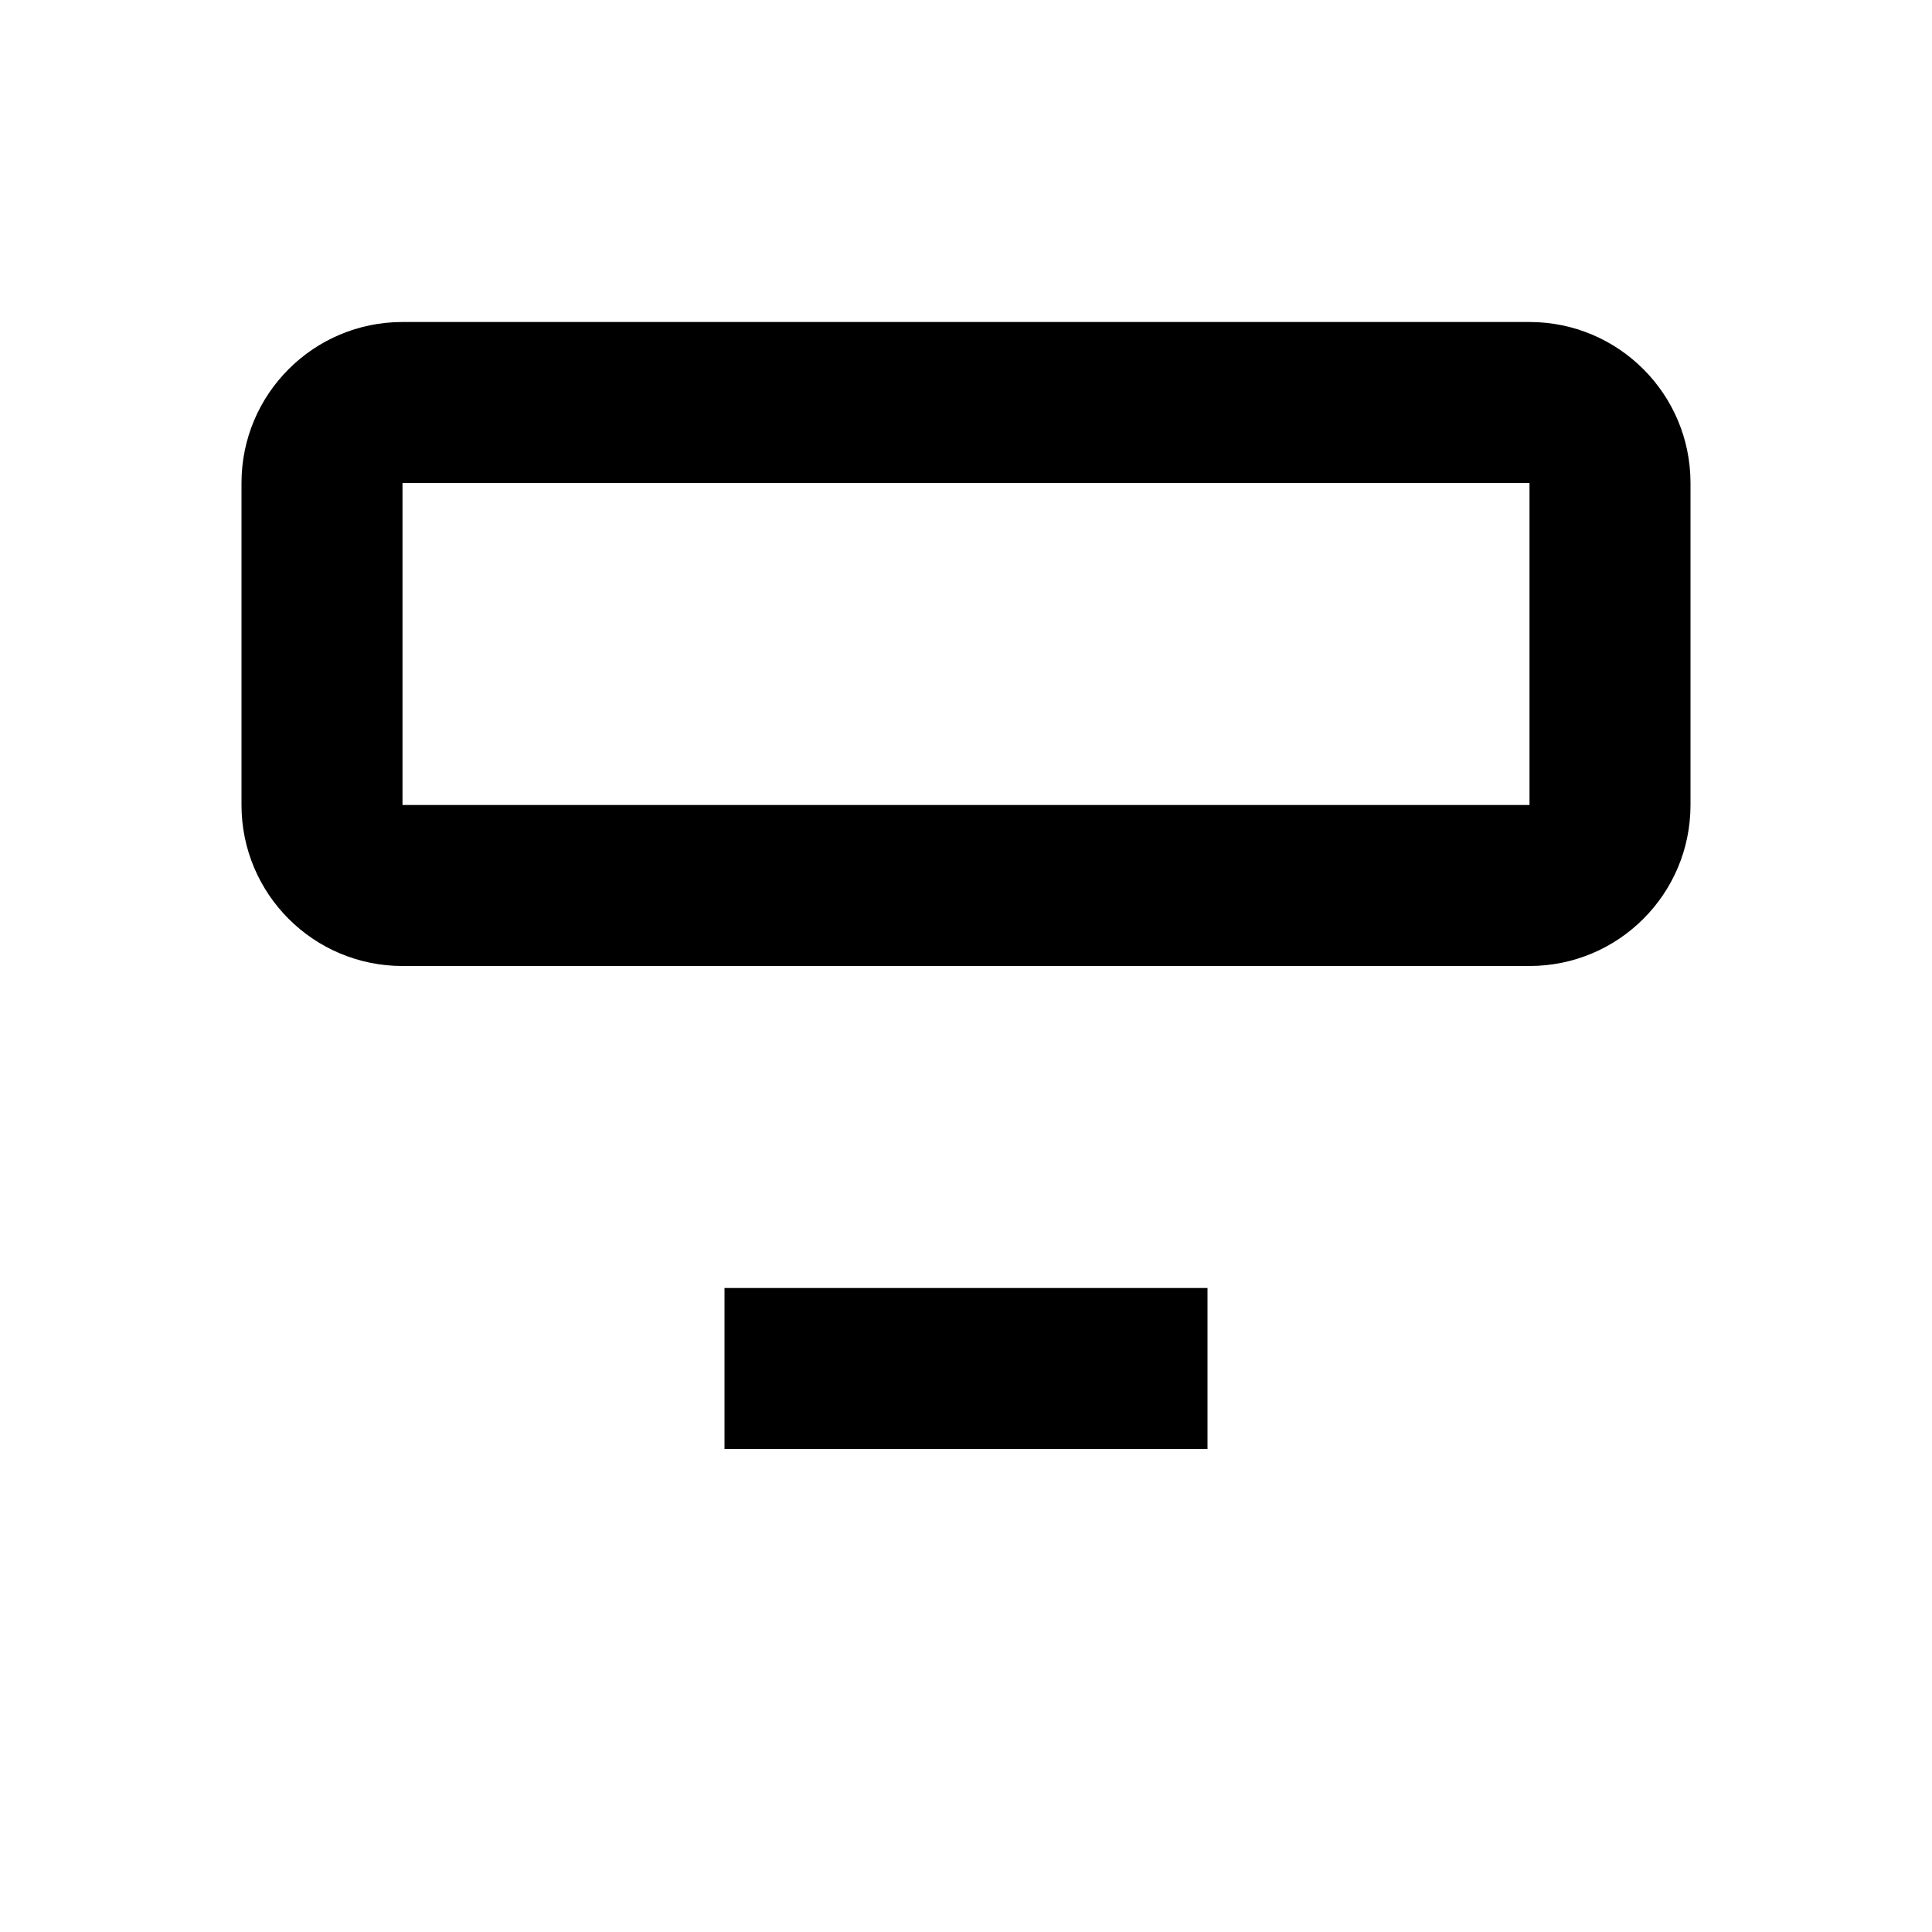 <svg width="24" height="24" viewBox="0 0 24 24" fill="none" xmlns="http://www.w3.org/2000/svg">
<path fill-rule="evenodd" clip-rule="evenodd" d="M19 6H5L5 10H19V6ZM5 4C3.895 4 3 4.895 3 6V10C3 11.105 3.895 12 5 12H19C20.105 12 21 11.105 21 10V6C21 4.895 20.105 4 19 4H5Z" fill="black"/>
<path fill-rule="evenodd" clip-rule="evenodd" d="M15 18H9V16H15V18Z" fill="black"/>
</svg>
